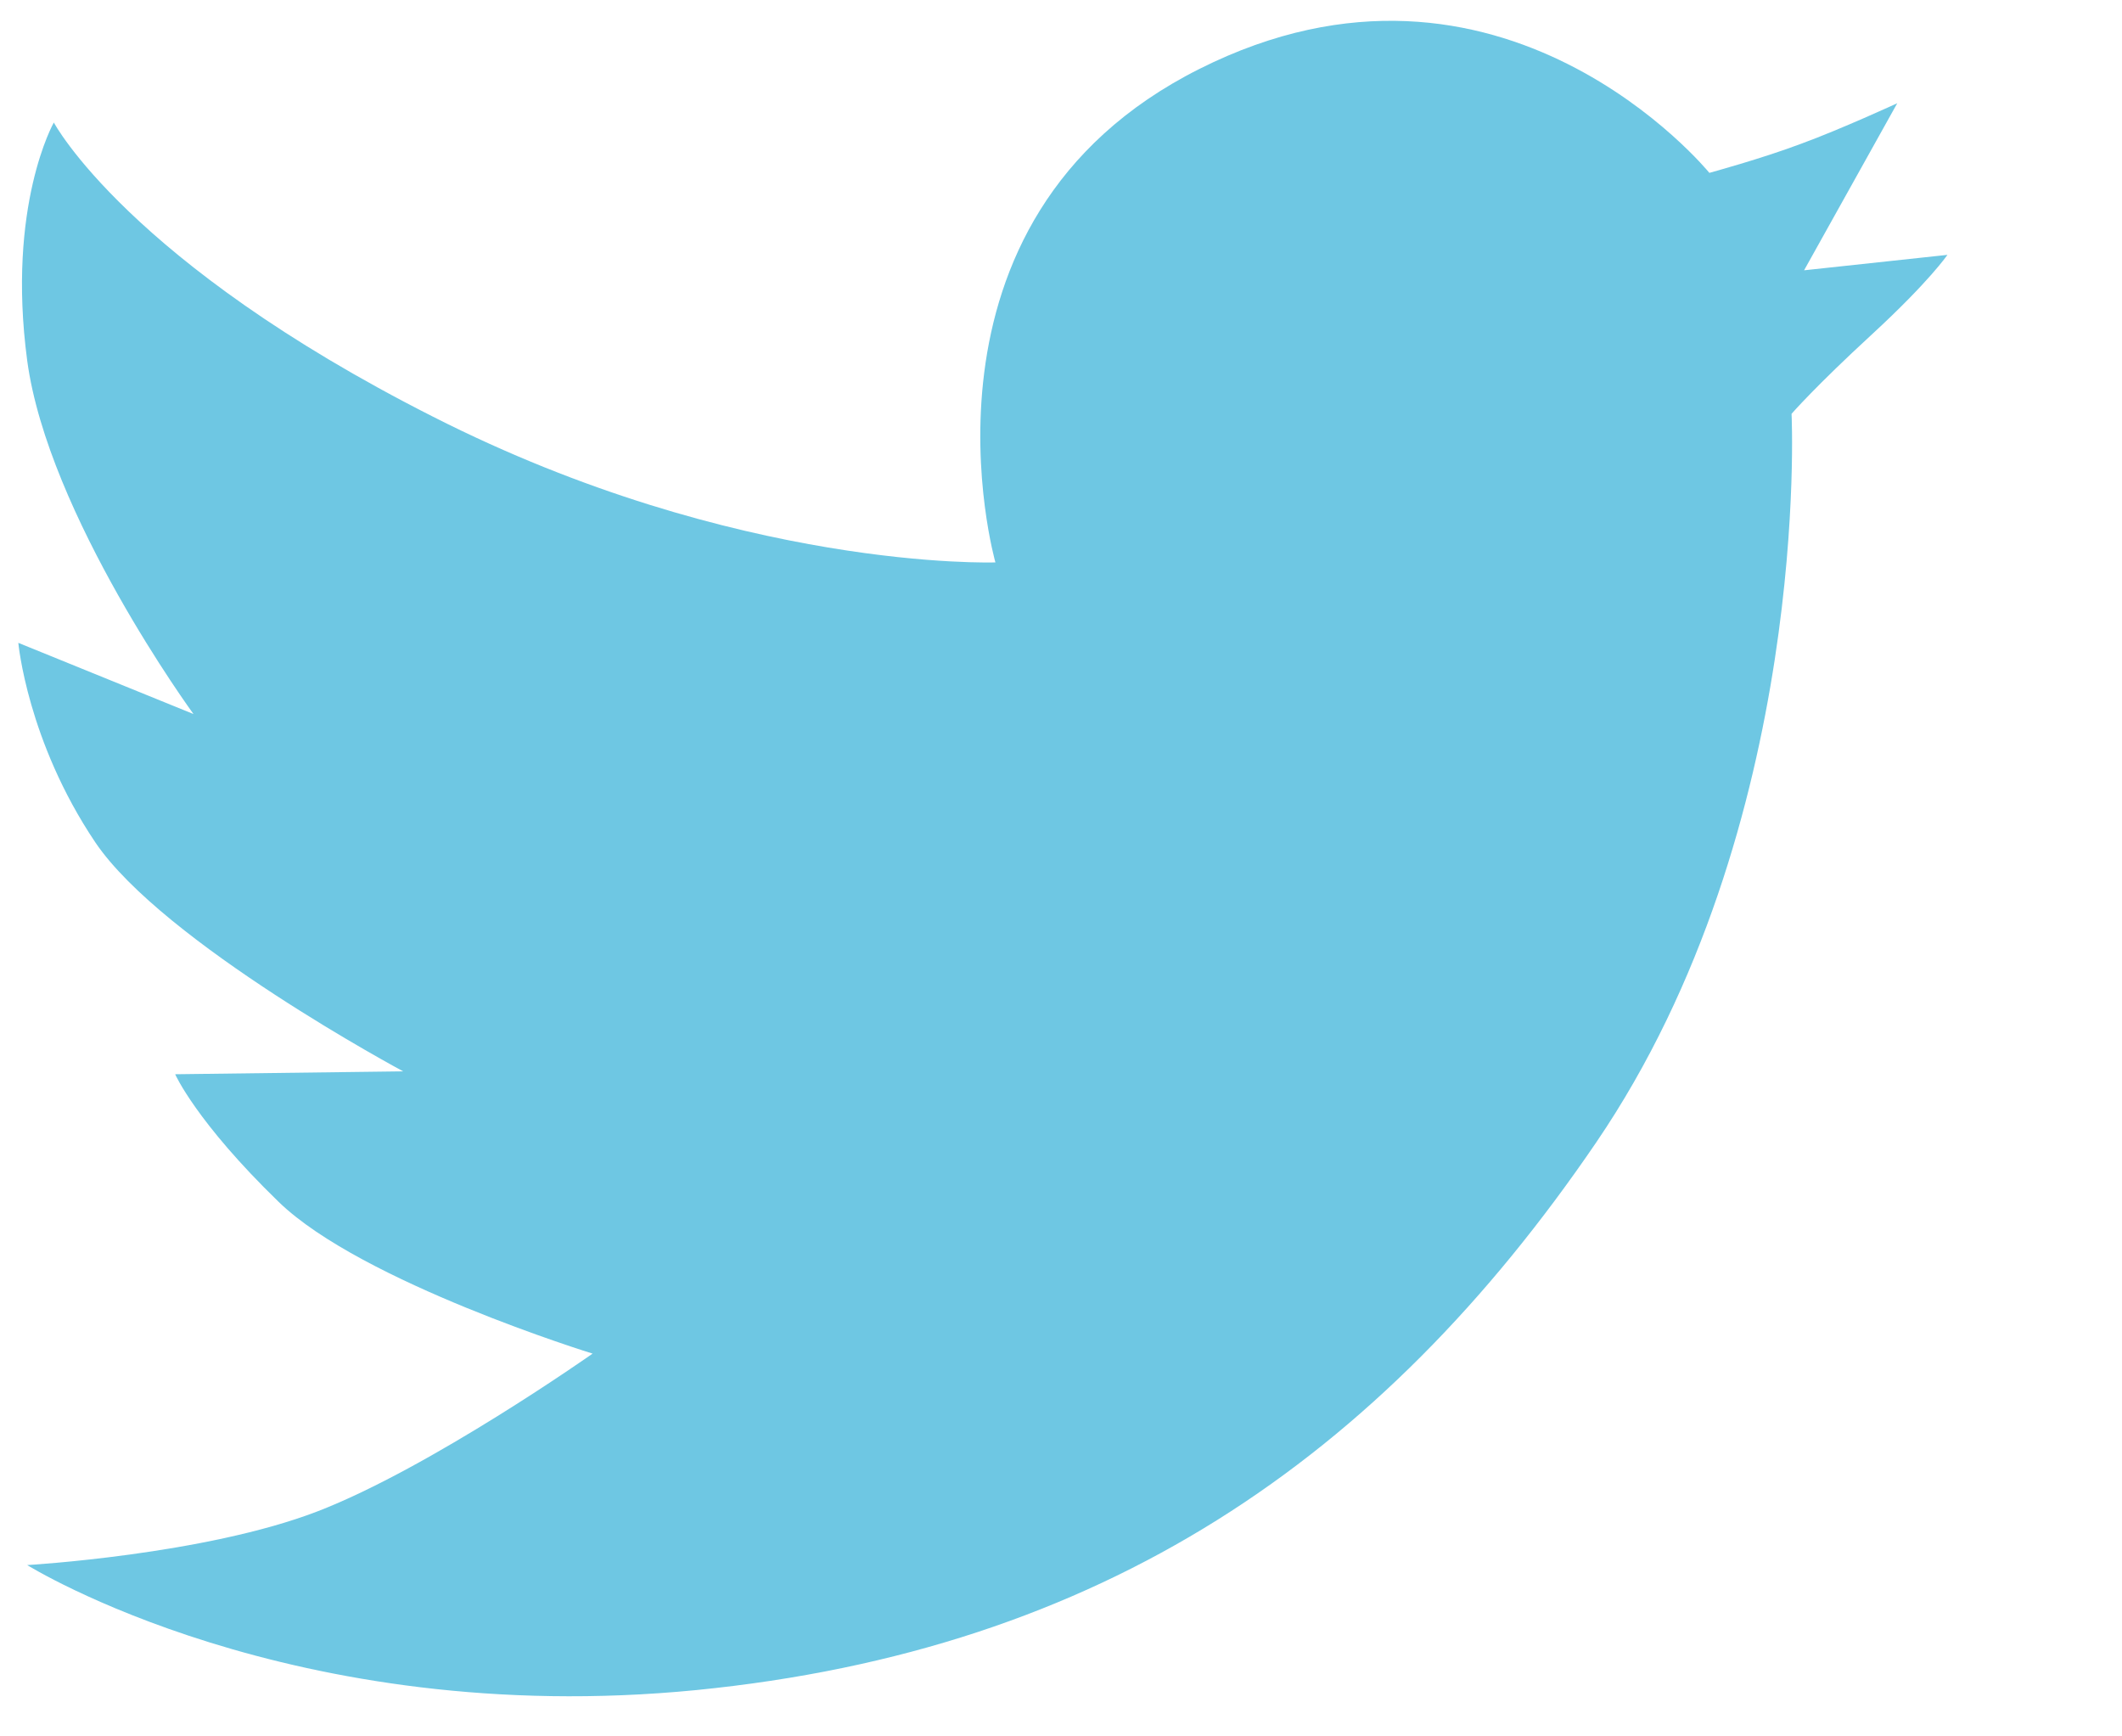 <?xml version="1.0" encoding="UTF-8" standalone="no"?>
<svg width="11px" height="9px" viewBox="0 0 11 9" version="1.1" xmlns="http://www.w3.org/2000/svg" xmlns:xlink="http://www.w3.org/1999/xlink" xmlns:sketch="http://www.bohemiancoding.com/sketch/ns">
    <!-- Generator: Sketch 3.4.2 (15855) - http://www.bohemiancoding.com/sketch -->
    <title>Fill 327</title>
    <desc>Created with Sketch.</desc>
    <defs></defs>
    <g id="Page-1" stroke="none" stroke-width="1" fill="none" fill-rule="evenodd" sketch:type="MSPage">
        <g id="icons" sketch:type="MSLayerGroup" transform="translate(-138, -1657)" fill="#6EC7E3">
            <g id="Page-1" sketch:type="MSShapeGroup">
                <path d="M140.243,1659.159 C141.824,1659.962 143.16,1659.915 143.16,1659.915 C143.16,1659.915 142.653,1658.142 144.218,1657.357 C145.783,1656.571 146.861,1657.896 146.861,1657.896 C146.861,1657.896 147.133,1657.822 147.337,1657.745 C147.54,1657.671 147.835,1657.535 147.835,1657.535 L147.352,1658.401 L148.095,1658.321 C148.095,1658.321 148.003,1658.457 147.706,1658.731 C147.409,1659.004 147.287,1659.145 147.287,1659.145 C147.287,1659.145 147.393,1661.279 146.274,1662.922 C145.155,1664.564 143.709,1665.552 141.609,1665.76 C139.509,1665.966 138.141,1665.112 138.141,1665.112 C138.141,1665.112 139.06,1665.059 139.645,1664.834 C140.23,1664.609 141.072,1664.016 141.072,1664.016 C141.072,1664.016 139.875,1663.647 139.445,1663.23 C139.016,1662.814 138.908,1662.568 138.908,1662.568 L140.09,1662.553 C140.09,1662.553 138.847,1661.888 138.494,1661.366 C138.141,1660.841 138.095,1660.332 138.095,1660.332 L139.003,1660.701 C139.003,1660.701 138.249,1659.669 138.141,1658.869 C138.034,1658.066 138.279,1657.635 138.279,1657.635 C138.279,1657.635 138.663,1658.359 140.243,1659.159" id="Fill-327"></path>
            </g>
        </g>
    </g>
</svg>